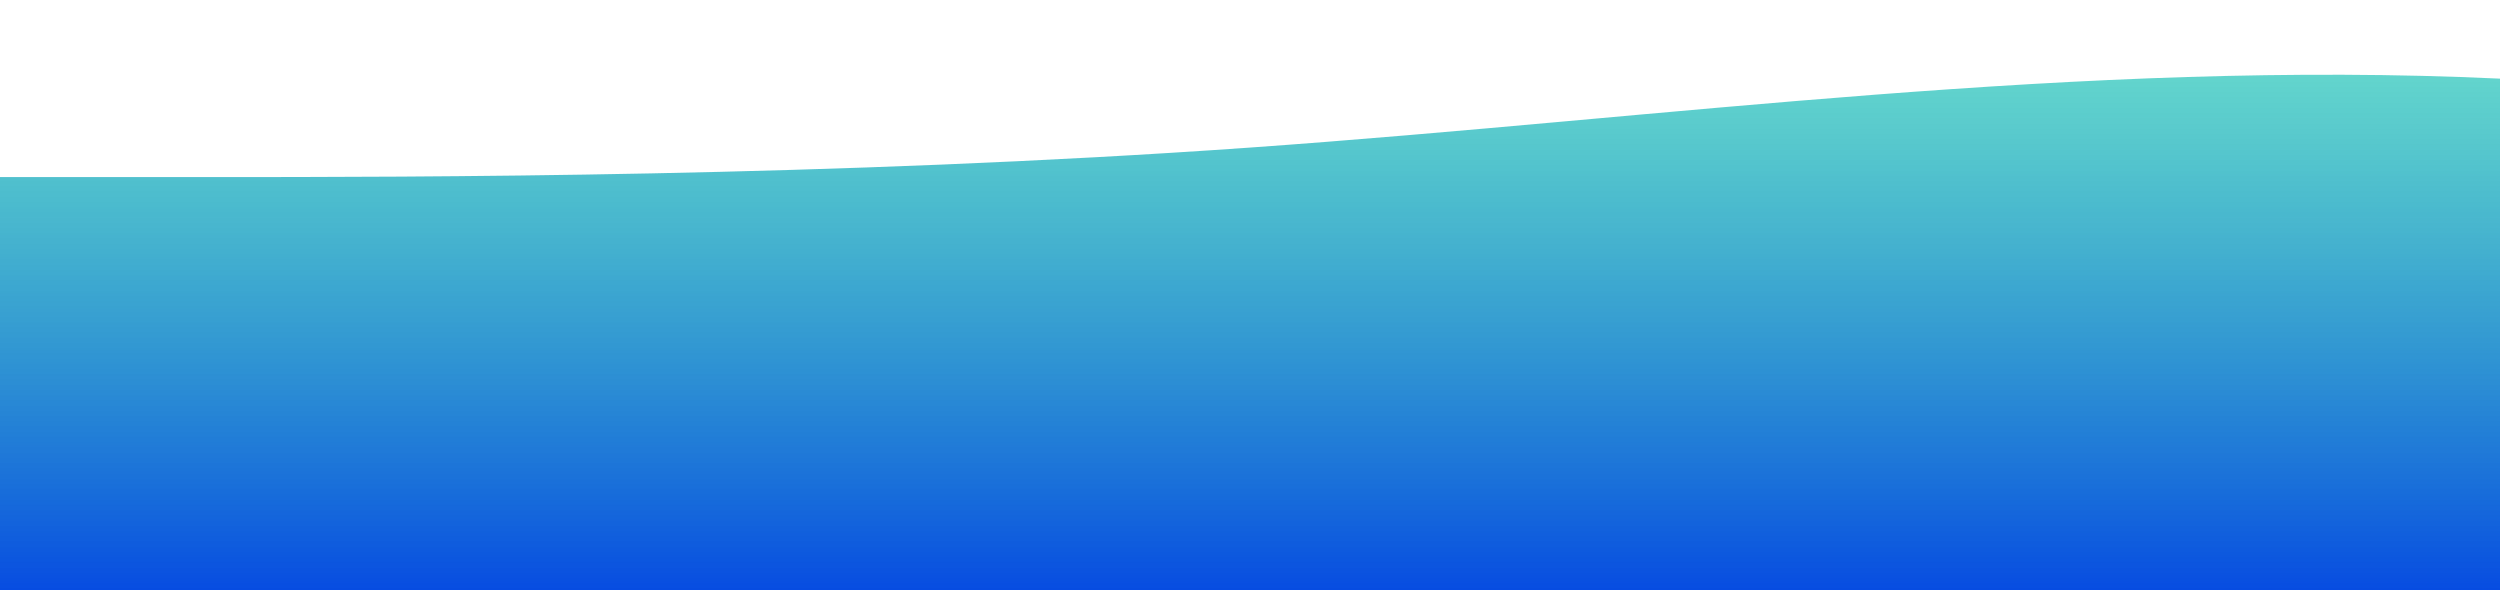 <svg id='wave' style='transform:rotate(180deg); transition: 0.3s' viewBox='0 0 1440 340' version='1.1' xmlns='http://www.w3.org/2000/svg'>
    <defs>
        <linearGradient id='sw-gradient-0' x1='0' x2='0' y1='1' y2='0'>
            <stop stop-color='rgba(7, 76, 225, 1)' offset='0%'></stop>
            <stop stop-color='rgba(0, 190, 171, 0.6)' offset='100%'></stop>
        </linearGradient>
    </defs>
    <path style='transform:translate(0, 0px); opacity:1' fill='url(#sw-gradient-0)' d='M0,102L120,102C240,102,480,102,720,85C960,68,1200,34,1440,45.3C1680,57,1920,113,2160,153C2400,193,2640,215,2880,215.3C3120,215,3360,193,3600,175.7C3840,159,4080,147,4320,119C4560,91,4800,45,5040,68C5280,91,5520,181,5760,226.7C6000,272,6240,272,6480,238C6720,204,6960,136,7200,130.3C7440,125,7680,181,7920,209.7C8160,238,8400,238,8640,238C8880,238,9120,238,9360,226.7C9600,215,9840,193,10080,181.3C10320,170,10560,170,10800,170C11040,170,11280,170,11520,153C11760,136,12000,102,12240,96.3C12480,91,12720,113,12960,136C13200,159,13440,181,13680,204C13920,227,14160,249,14400,238C14640,227,14880,181,15120,181.3C15360,181,15600,227,15840,243.7C16080,261,16320,249,16560,249.3C16800,249,17040,261,17160,266.3L17280,272L17280,340L17160,340C17040,340,16800,340,16560,340C16320,340,16080,340,15840,340C15600,340,15360,340,15120,340C14880,340,14640,340,14400,340C14160,340,13920,340,13680,340C13440,340,13200,340,12960,340C12720,340,12480,340,12240,340C12000,340,11760,340,11520,340C11280,340,11040,340,10800,340C10560,340,10320,340,10080,340C9840,340,9600,340,9360,340C9120,340,8880,340,8640,340C8400,340,8160,340,7920,340C7680,340,7440,340,7200,340C6960,340,6720,340,6480,340C6240,340,6000,340,5760,340C5520,340,5280,340,5040,340C4800,340,4560,340,4320,340C4080,340,3840,340,3600,340C3360,340,3120,340,2880,340C2640,340,2400,340,2160,340C1920,340,1680,340,1440,340C1200,340,960,340,720,340C480,340,240,340,120,340L0,340Z'></path>
</svg>